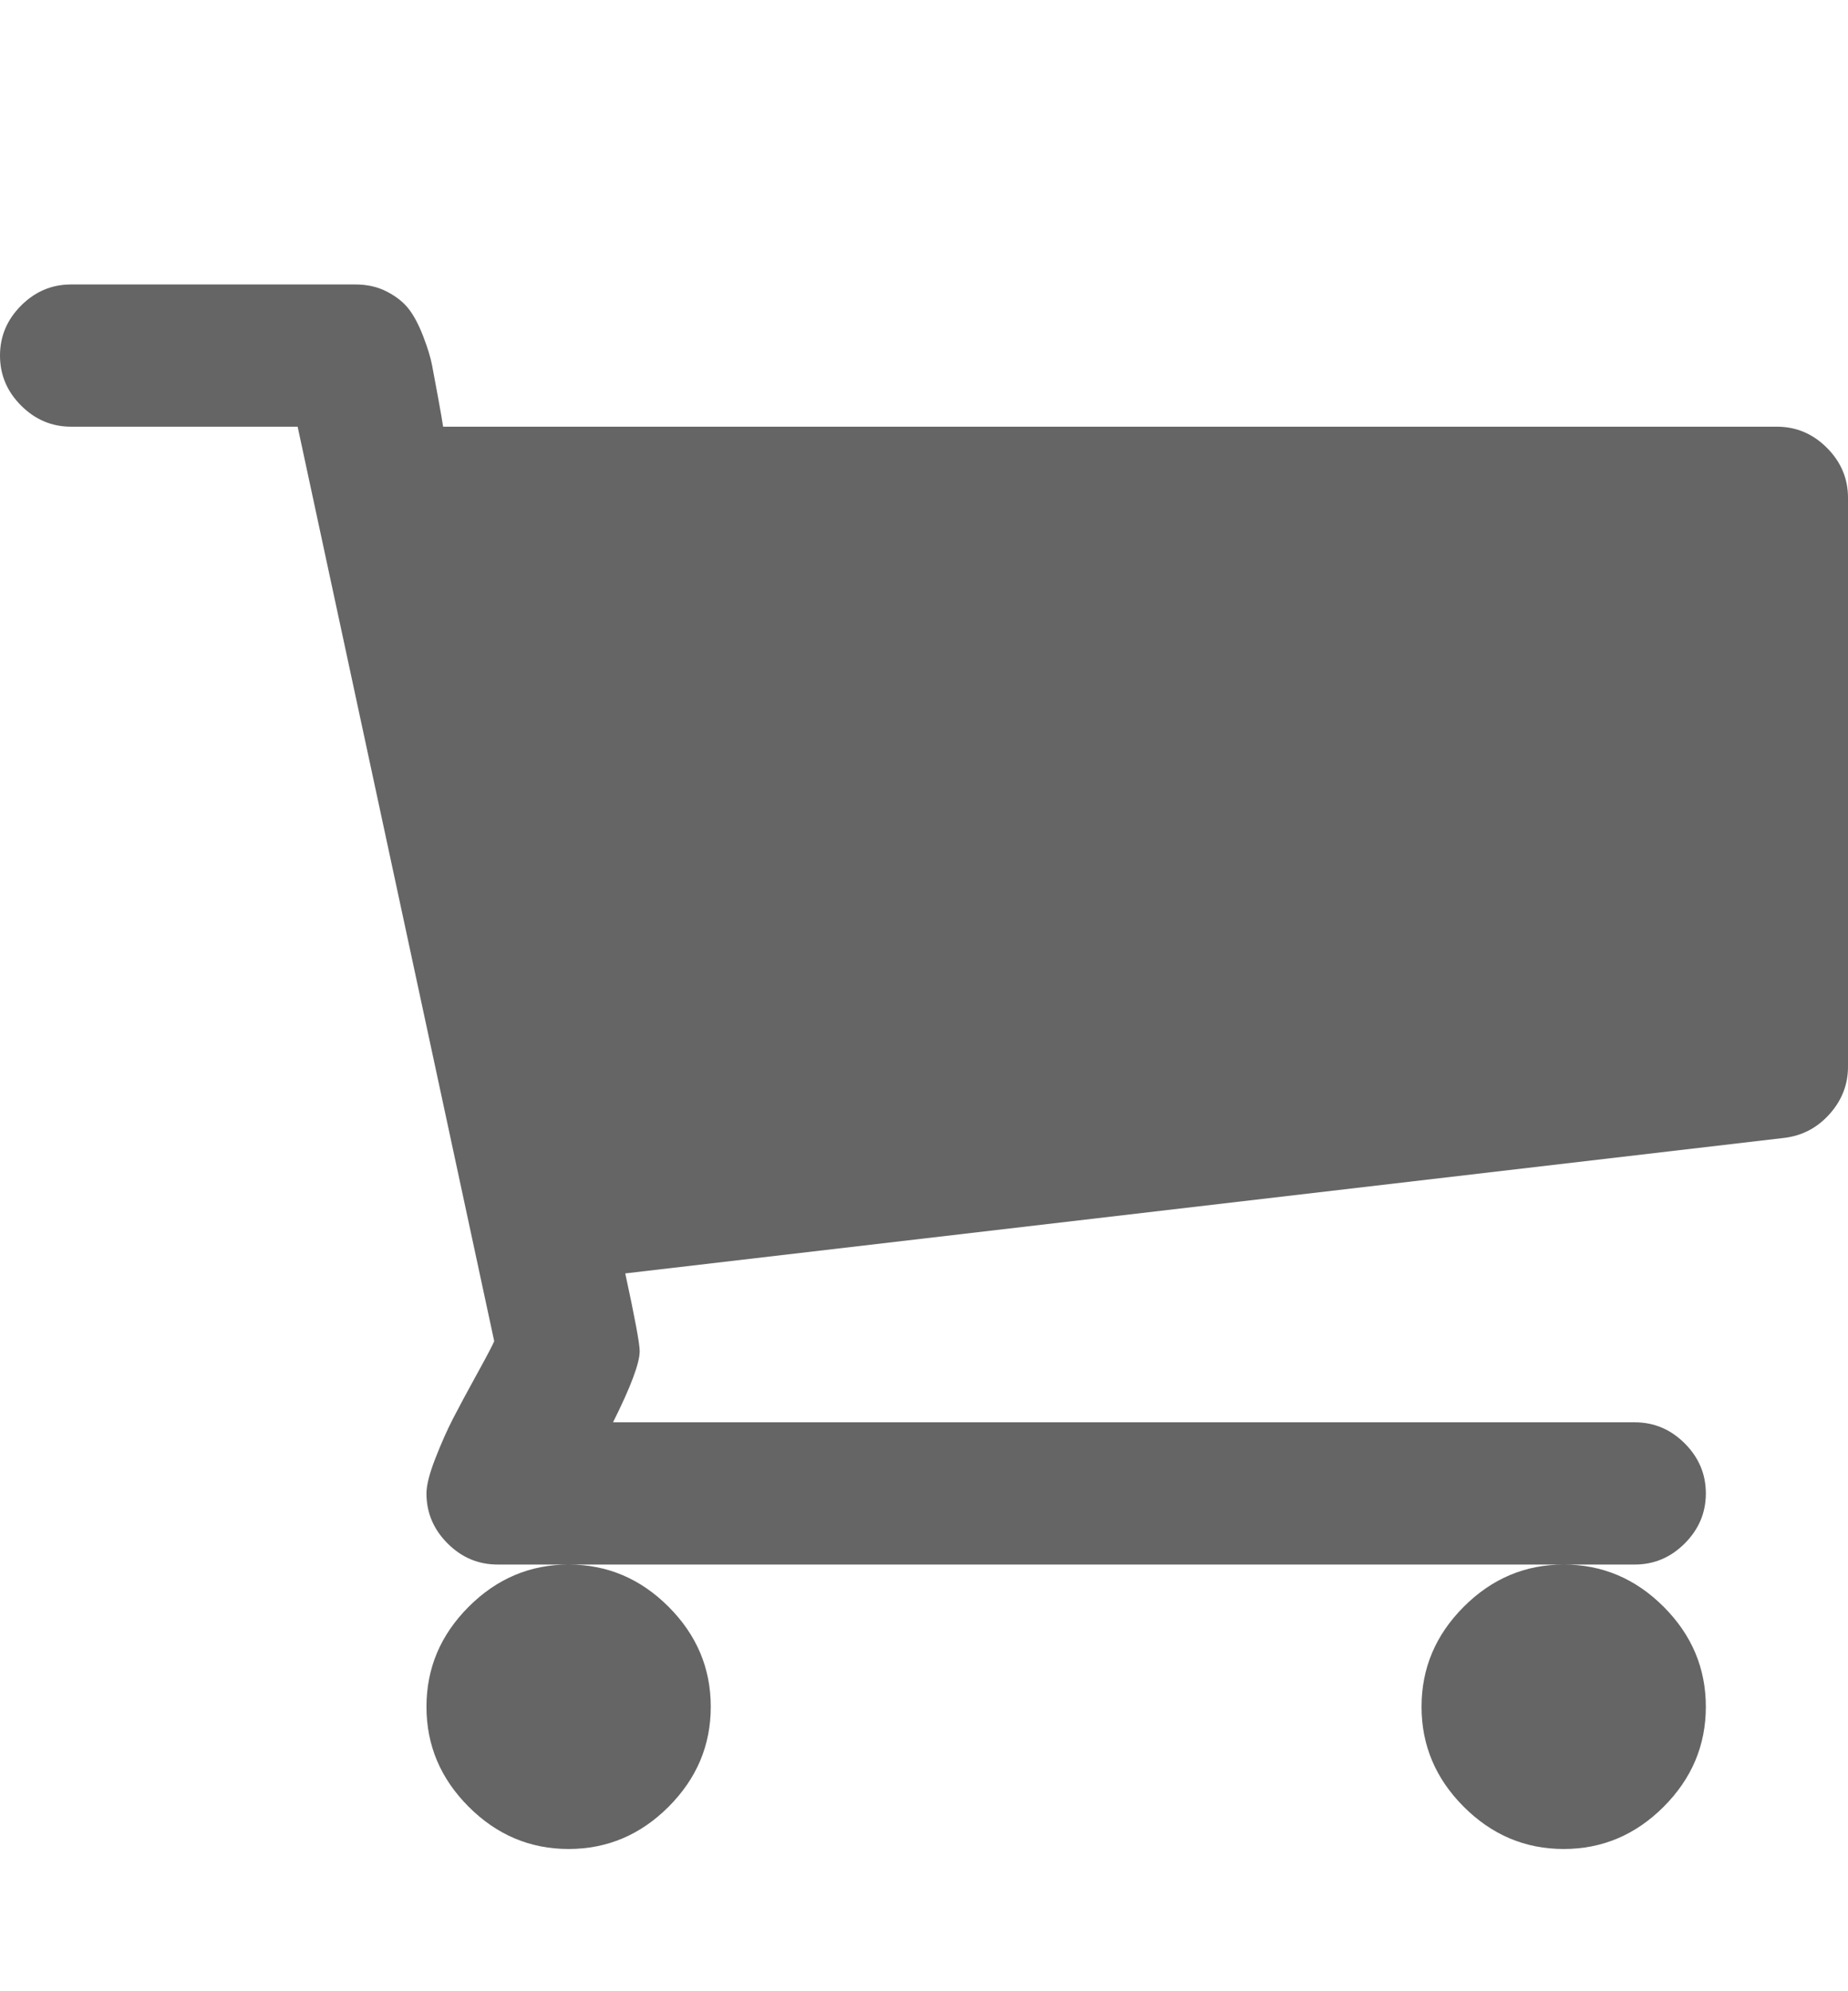 <svg xmlns="http://www.w3.org/2000/svg" width="100%" height="100%" viewBox="0 0 1664 1792"><path fill="#666565
" d="M640 1536q0 52-38 90t-90 38-90-38-38-90 38-90 90-38 90 38 38 90zM1536 1536q0 52-38 90t-90 38-90-38-38-90 38-90 90-38 90 38 38 90zM1664 448v512q0 24-16.5 42.5t-40.5 21.5l-1044 122q13 60 13 70 0 16-24 64h920q26 0 45 19t19 45-19 45-45 19h-1024q-26 0-45-19t-19-45q0-11 8-31.5t16-36 21.5-40 15.5-29.5l-177-823h-204q-26 0-45-19t-19-45 19-45 45-19h256q16 0 28.5 6.5t19.5 15.5 13 24.5 8 26 5.5 29.5 4.5 26h1201q26 0 45 19t19 45z" /></svg>